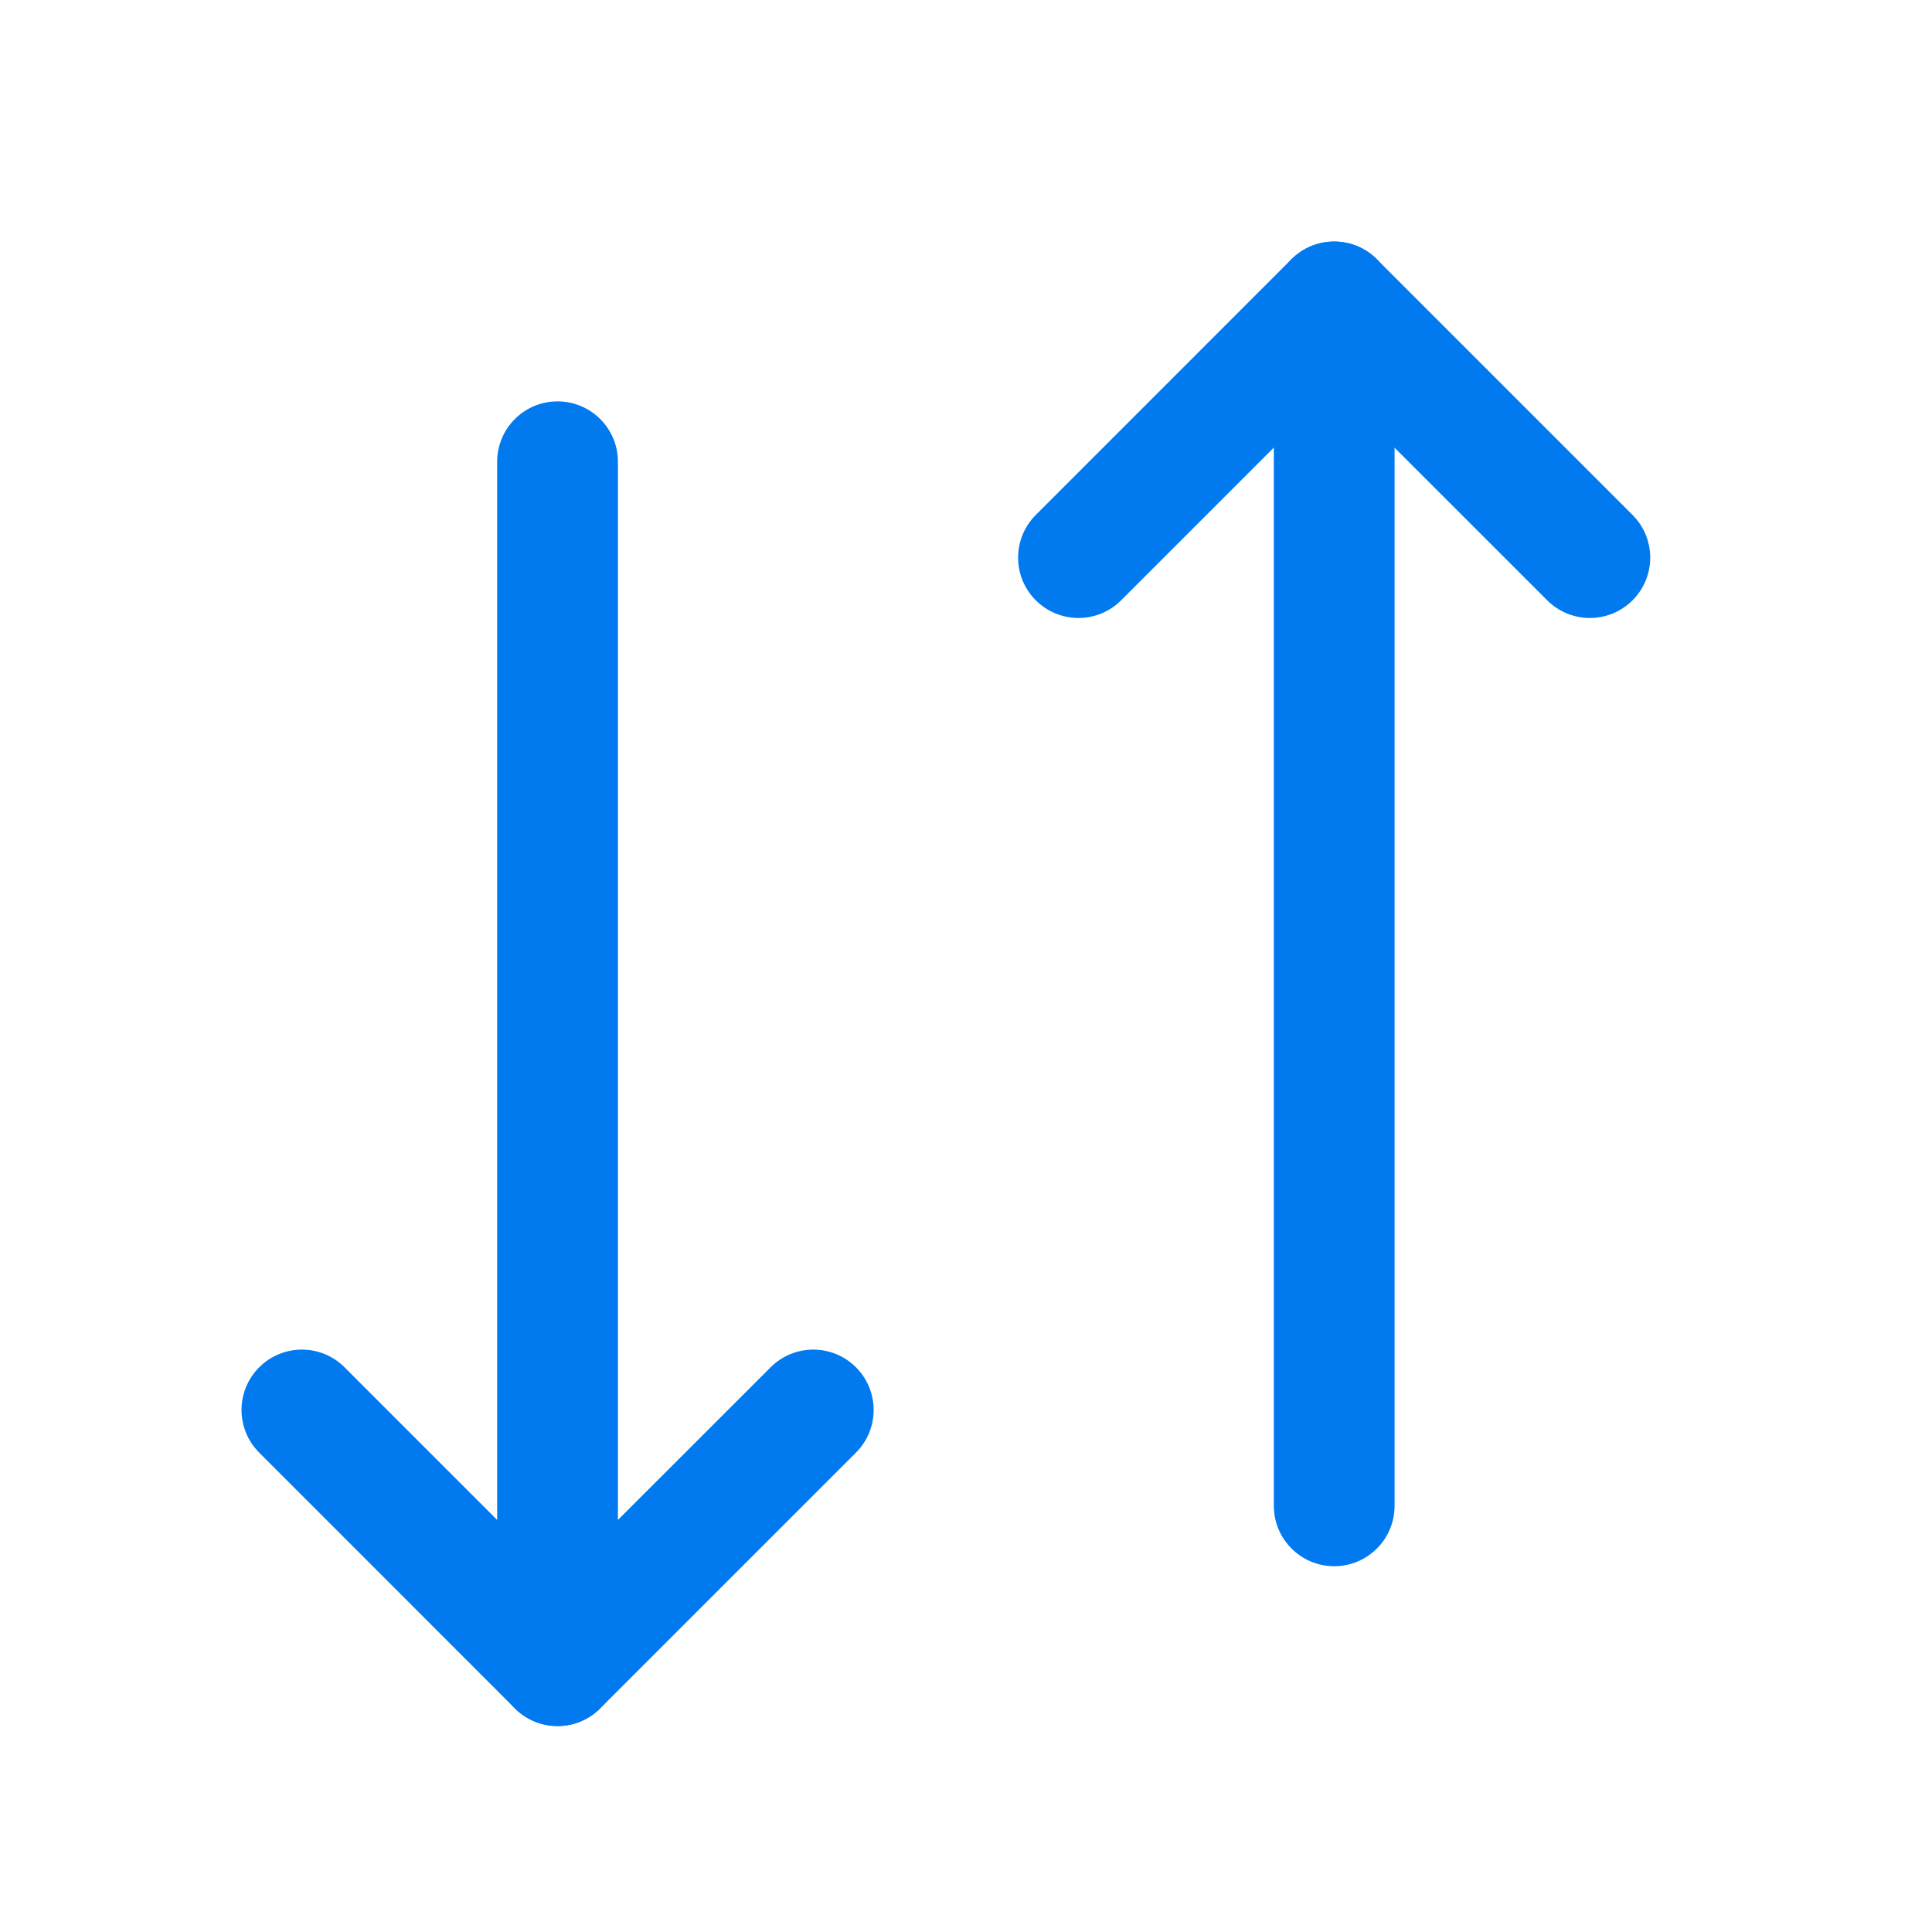 <svg xmlns="http://www.w3.org/2000/svg" width="24" height="24" viewBox="0 0 24 24" fill="none">
<path d="M7.676 20.691C7.676 21.105 7.34 21.441 6.926 21.441C6.512 21.441 6.176 21.105 6.176 20.691L6.176 5.736C6.176 5.322 6.512 4.986 6.926 4.986C7.34 4.986 7.676 5.322 7.676 5.736L7.676 20.691Z" fill="#0179EF"/>
<path d="M15.824 18.706V3.751C15.824 3.337 16.16 3.001 16.574 3.001C16.988 3.001 17.324 3.337 17.324 3.751V18.706C17.324 19.12 16.988 19.456 16.574 19.456C16.16 19.456 15.824 19.12 15.824 18.706Z" fill="#0179EF"/>
<path fill-rule="evenodd" clip-rule="evenodd" d="M3.22 16.985C3.513 16.692 3.988 16.692 4.28 16.985L6.926 19.631L9.573 16.985C9.866 16.692 10.34 16.692 10.633 16.985C10.926 17.278 10.926 17.752 10.633 18.045L7.456 21.222C7.316 21.363 7.125 21.442 6.926 21.442C6.727 21.442 6.536 21.363 6.396 21.222L3.22 18.045C2.927 17.752 2.927 17.277 3.22 16.985ZM12.867 7.457C12.574 7.165 12.574 6.69 12.867 6.397L16.043 3.22C16.183 3.079 16.374 3 16.573 3C16.772 3 16.963 3.079 17.103 3.22L20.28 6.397C20.573 6.69 20.573 7.164 20.28 7.457C19.987 7.75 19.513 7.75 19.22 7.457L16.573 4.811L13.927 7.457C13.635 7.75 13.16 7.75 12.867 7.457Z" fill="#0179EF"/>
</svg>